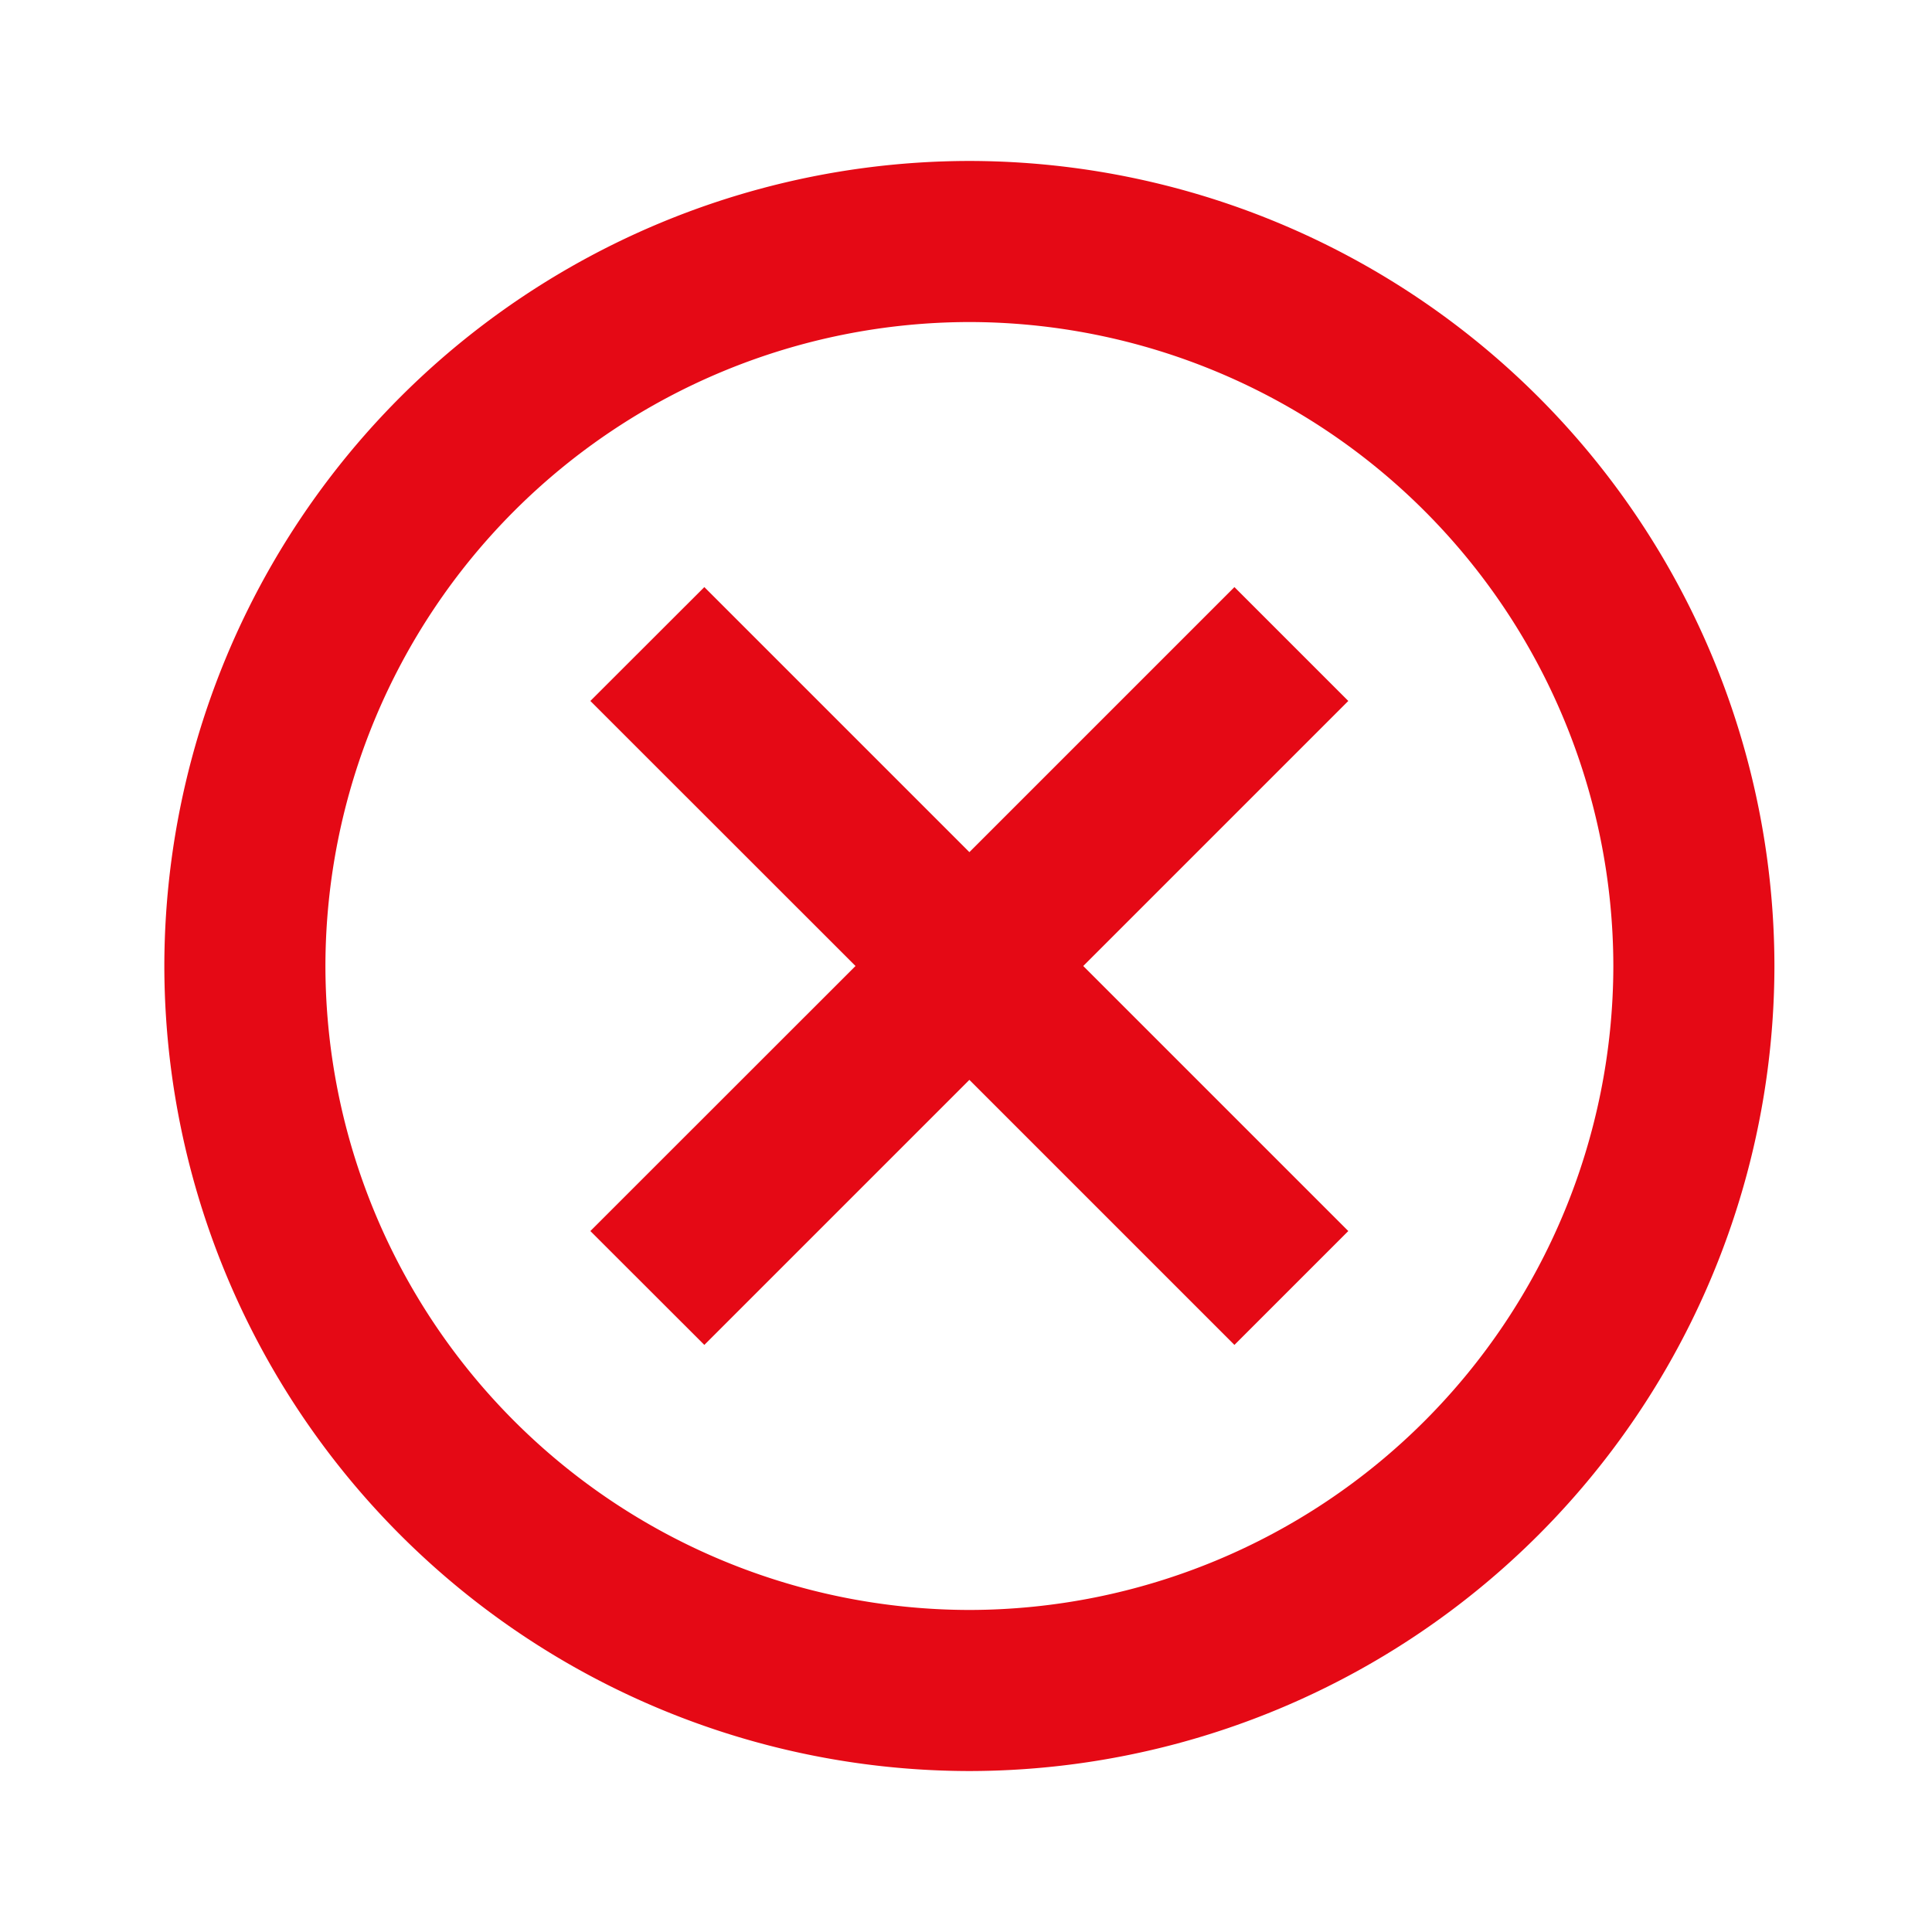 <svg width="16" height="16" xmlns="http://www.w3.org/2000/svg"><g fill="none" fill-rule="evenodd"><path d="M0 0h16v16H0z"/><path d="M8.028 14.667A6.674 6.674 0 0 1 1.361 8a6.674 6.674 0 0 1 6.667-6.667A6.674 6.674 0 0 1 14.695 8a6.674 6.674 0 0 1-6.667 6.667Zm0-12A5.34 5.34 0 0 0 2.695 8a5.34 5.34 0 0 0 5.333 5.333A5.34 5.34 0 0 0 13.361 8a5.34 5.34 0 0 0-5.333-5.333Z" fill="#E50915" fill-rule="nonzero"/><path fill="#E50915" fill-rule="nonzero" d="m11.166 5.805-.943-.943-2.195 2.195-2.195-2.195-.944.943L7.085 8l-2.196 2.195.944.943 2.195-2.195 2.195 2.195.943-.943L8.971 8z"/></g></svg>